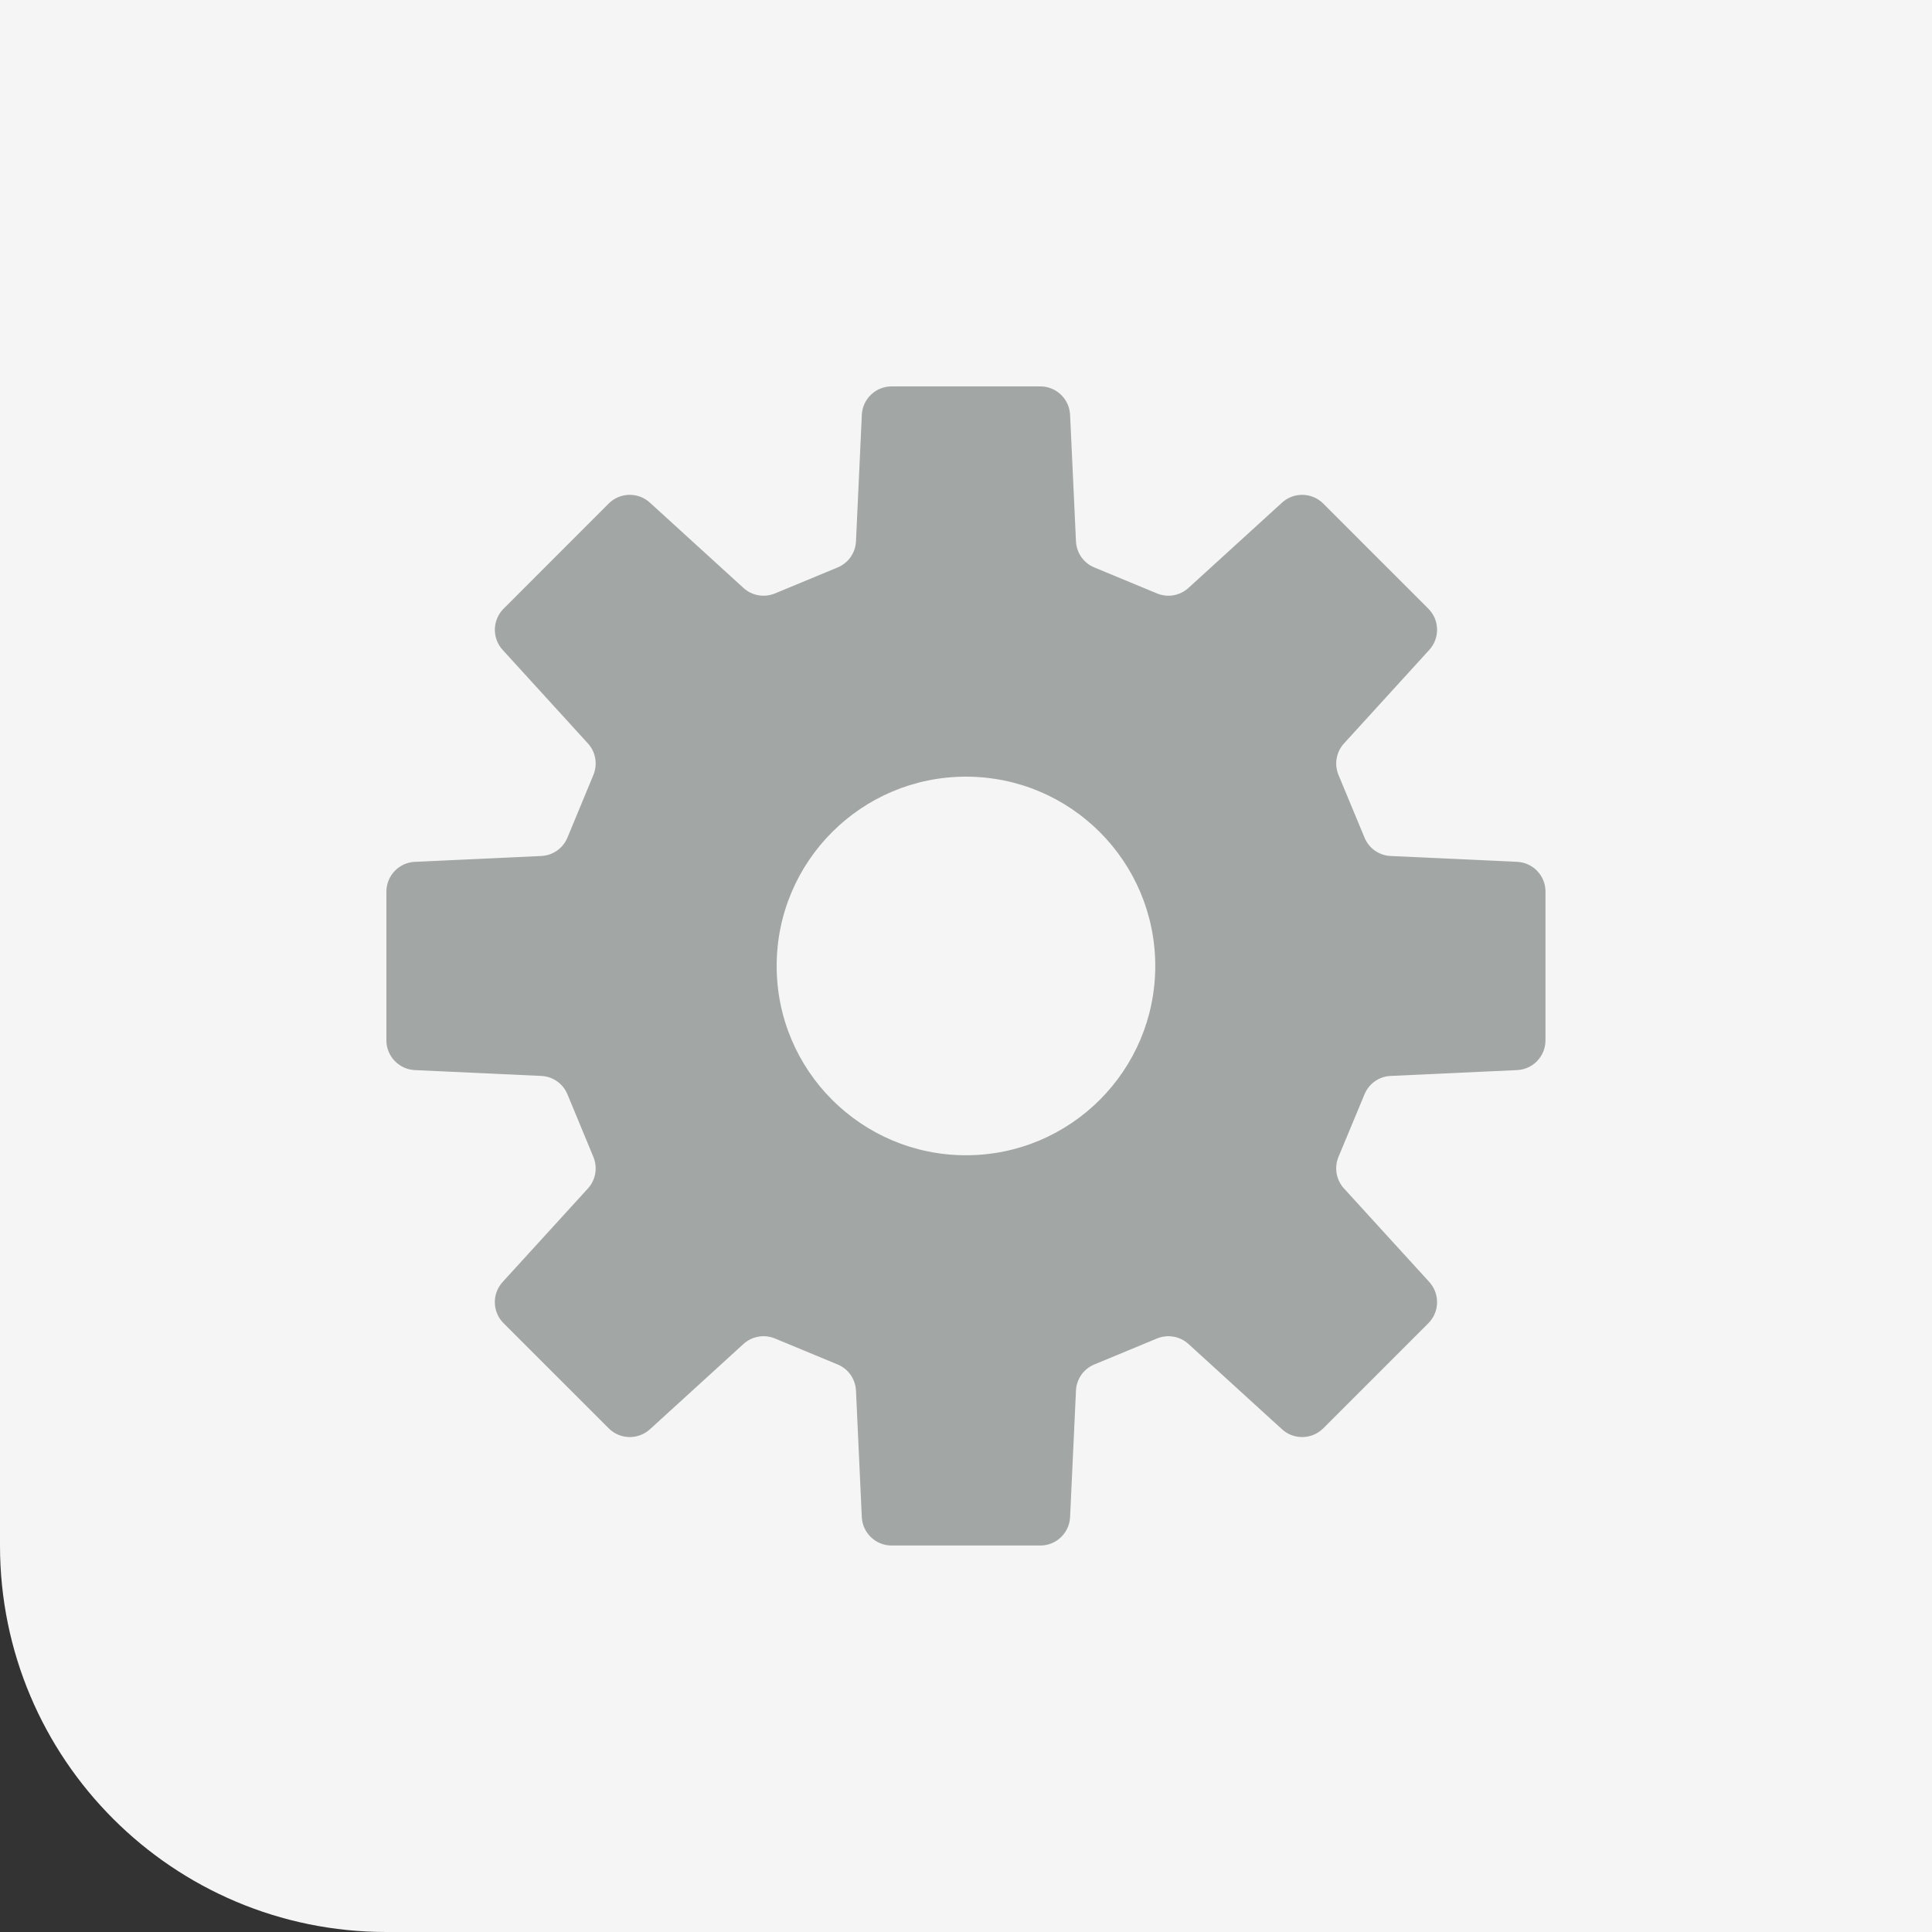 <svg width="50" height="50" viewBox="0 0 50 50" fill="none" xmlns="http://www.w3.org/2000/svg">
<rect x="0" y="0" width="50" height="50" fill="#333333" stroke="none"/>
<path d="M0 0H50V50H10C4.477 50 0 45.523 0 40V0Z" fill="#F5F5F5"/>
<path d="M39.263 22.304L35.99 22.153C35.691 22.14 35.427 21.954 35.314 21.678L34.64 20.055C34.526 19.779 34.581 19.461 34.783 19.24L36.99 16.819C37.267 16.515 37.257 16.045 36.966 15.753L34.245 13.032C33.953 12.741 33.483 12.73 33.179 13.008L30.758 15.215C30.537 15.417 30.219 15.473 29.943 15.358L28.32 14.685C28.044 14.571 27.859 14.307 27.846 14.007L27.694 10.736C27.675 10.324 27.335 10 26.924 10H23.074C22.663 10 22.323 10.324 22.304 10.736L22.153 14.007C22.14 14.307 21.955 14.571 21.679 14.685L20.056 15.358C19.779 15.473 19.461 15.417 19.24 15.215L16.819 13.008C16.514 12.73 16.044 12.741 15.752 13.032L13.033 15.753C12.741 16.045 12.731 16.515 13.008 16.819L15.215 19.24C15.417 19.461 15.471 19.779 15.357 20.055L14.685 21.678C14.57 21.954 14.307 22.14 14.007 22.153L10.736 22.304C10.325 22.323 10 22.663 10 23.074V26.924C10 27.335 10.325 27.675 10.736 27.694L14.007 27.845C14.307 27.858 14.57 28.044 14.685 28.32L15.357 29.942C15.471 30.22 15.417 30.537 15.215 30.758L13.008 33.178C12.729 33.484 12.741 33.953 13.032 34.245L15.755 36.966C16.046 37.257 16.514 37.267 16.82 36.99L19.24 34.783C19.46 34.581 19.78 34.526 20.056 34.64L21.679 35.313C21.955 35.427 22.139 35.691 22.153 35.991L22.303 39.262C22.323 39.673 22.663 39.998 23.074 39.998H26.924C27.335 39.998 27.675 39.673 27.694 39.262L27.846 35.991C27.859 35.691 28.043 35.427 28.32 35.313L29.942 34.64C30.219 34.526 30.537 34.581 30.758 34.783L33.179 36.99C33.483 37.267 33.953 37.257 34.245 36.966L36.966 34.245C37.257 33.953 37.267 33.484 36.99 33.178L34.783 30.758C34.581 30.537 34.525 30.22 34.639 29.942L35.314 28.32C35.427 28.044 35.691 27.858 35.99 27.845L39.263 27.694C39.674 27.675 39.997 27.335 39.997 26.924V23.074C39.998 22.663 39.674 22.323 39.263 22.304ZM24.999 29.898C22.295 29.898 20.1 27.705 20.1 24.999C20.1 22.293 22.295 20.1 24.999 20.1C27.704 20.1 29.898 22.293 29.898 24.999C29.898 27.705 27.704 29.898 24.999 29.898Z" fill="#A2A6A5"/>
</svg>
